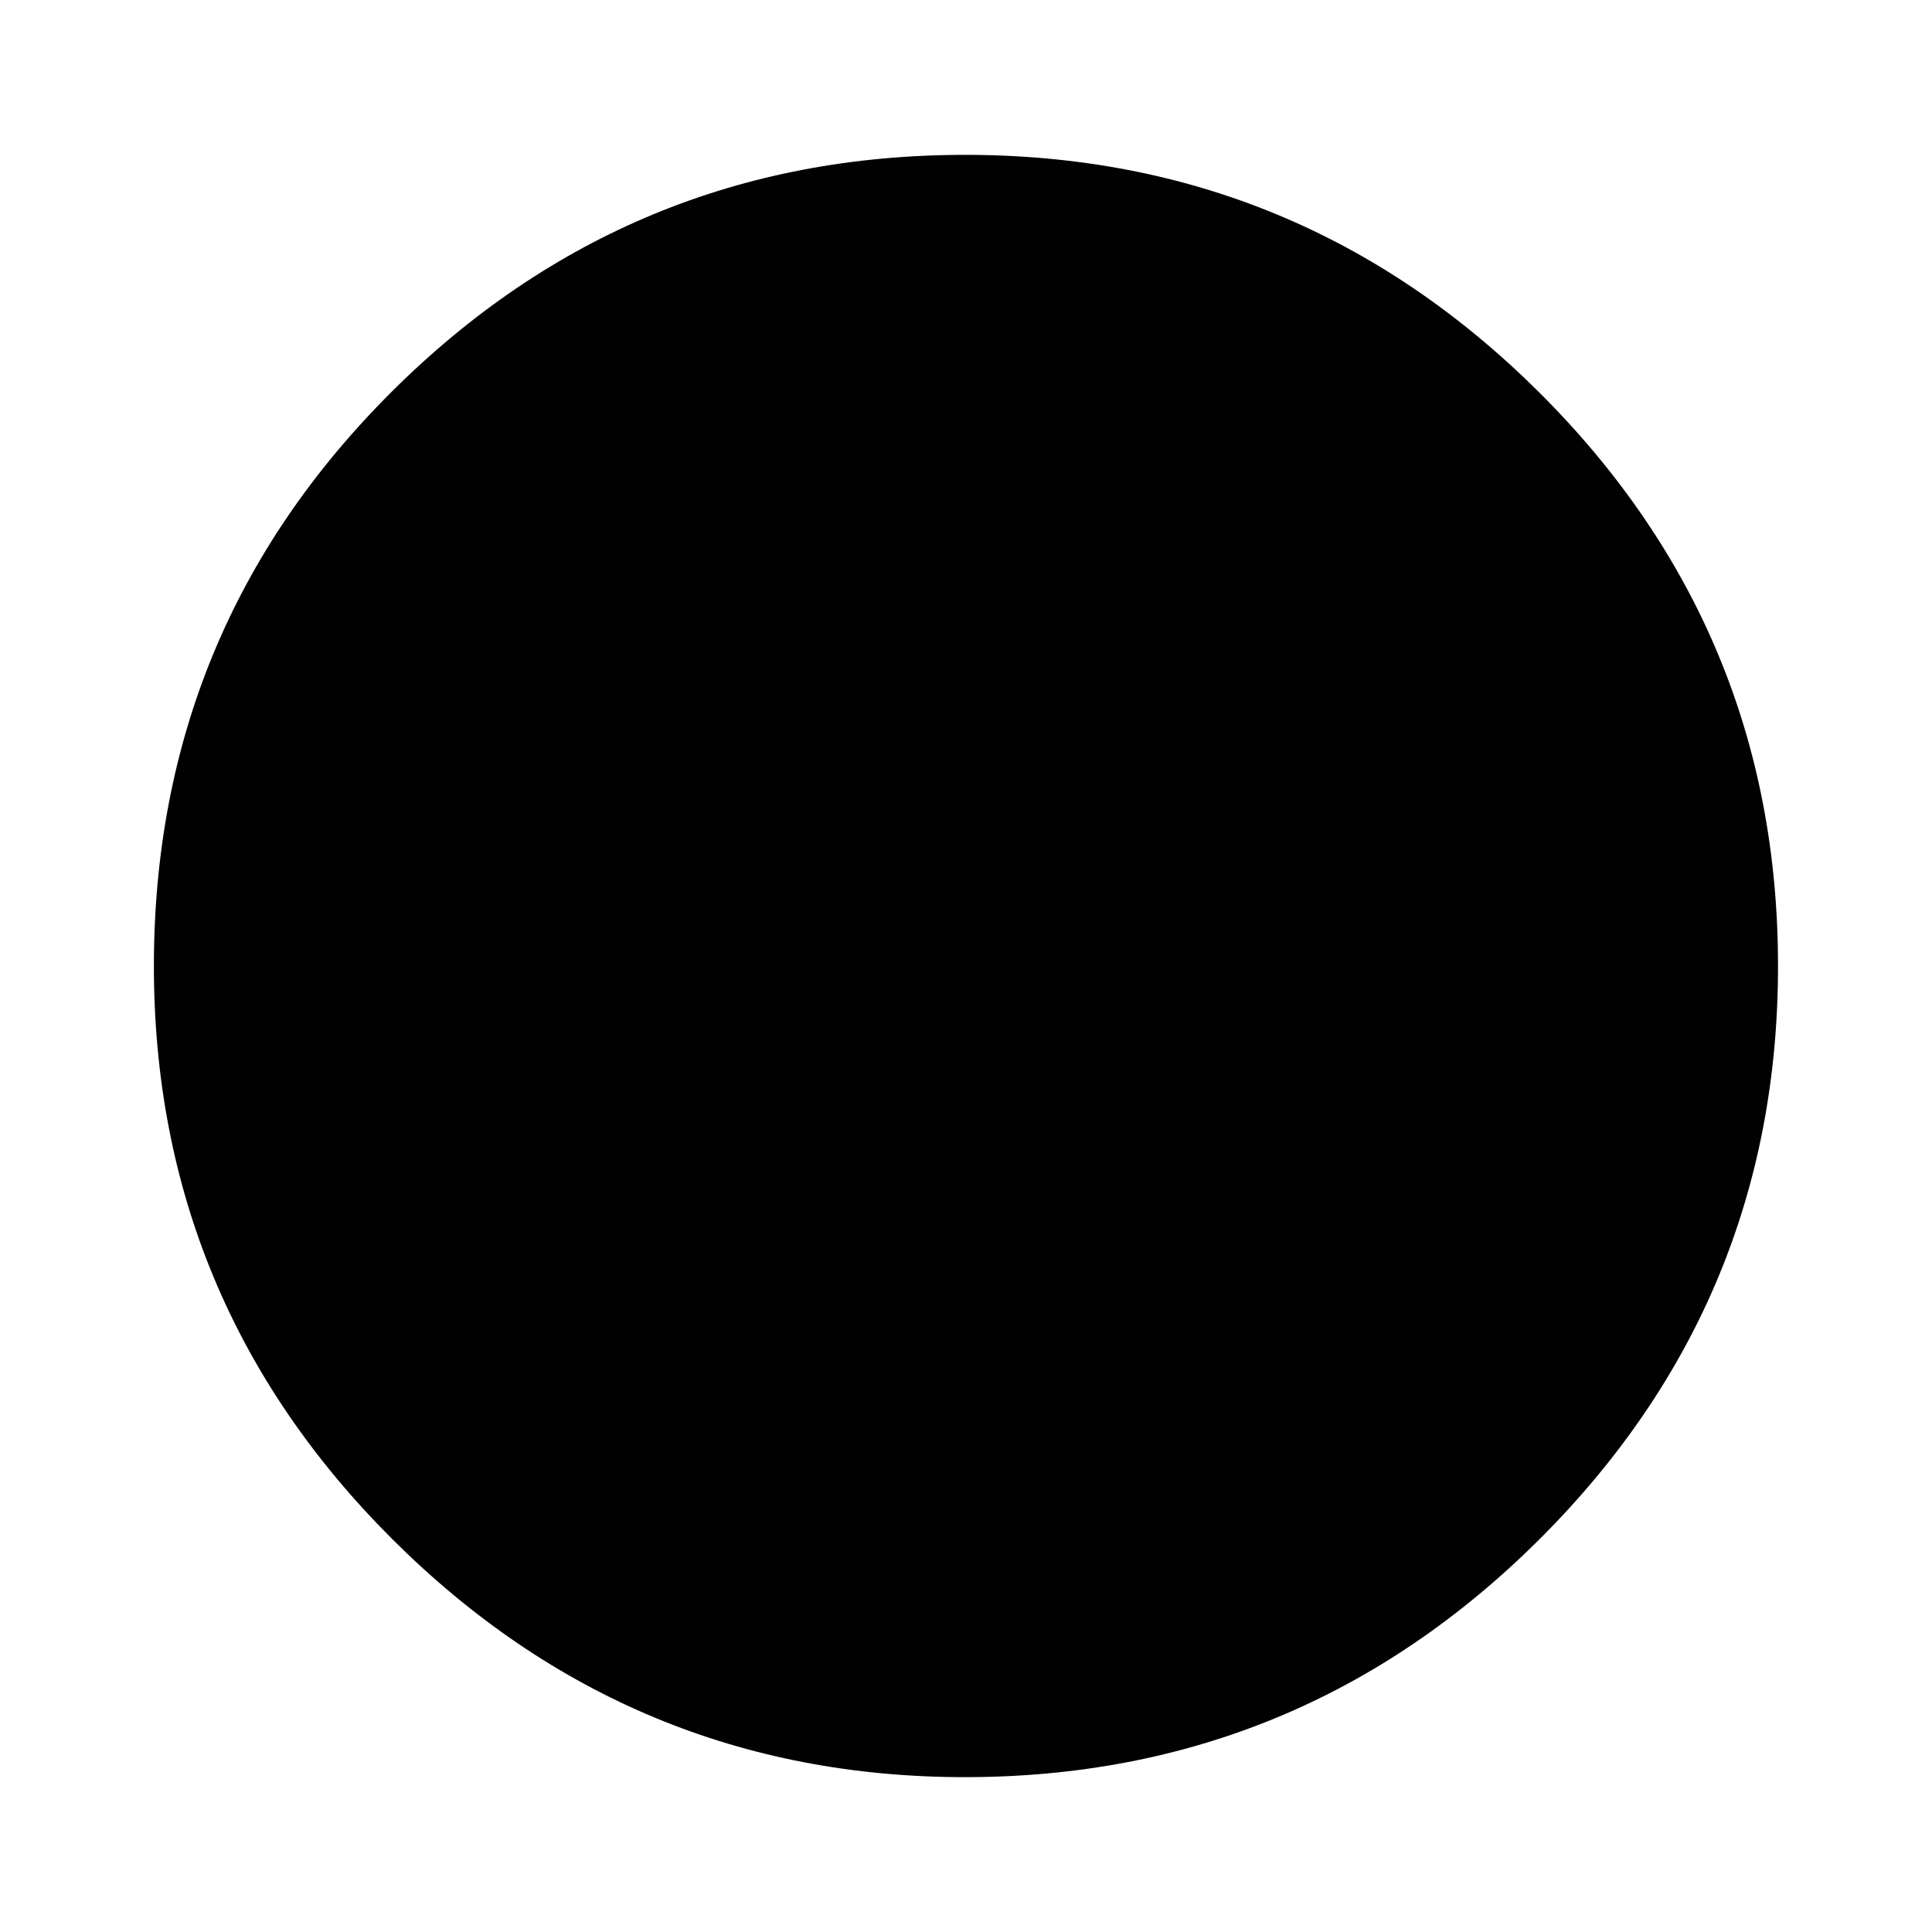 <?xml version="1.0" encoding="utf-8"?>
<!-- Generator: Adobe Illustrator 16.0.0, SVG Export Plug-In . SVG Version: 6.00 Build 0)  -->
<!DOCTYPE svg PUBLIC "-//W3C//DTD SVG 1.1//EN" "http://www.w3.org/Graphics/SVG/1.1/DTD/svg11.dtd">
<svg version="1.1" id="Layer_1" xmlns="http://www.w3.org/2000/svg" xmlns:xlink="http://www.w3.org/1999/xlink" x="0px" y="0px"
	 width="20px" height="20px" viewBox="0 0 20 20" enable-background="new 0 0 20 20" xml:space="preserve">
<g>
	<g>
		<path fill="#010101" d="M18.406,10c0,2.315-0.824,4.293-2.471,5.936c-1.648,1.641-3.629,2.461-5.946,2.461
			c-2.302,0-4.278-0.82-5.925-2.461C2.417,14.293,1.593,12.314,1.593,10c0-2.329,0.821-4.31,2.462-5.945
			C5.696,2.42,7.675,1.603,9.99,1.603c2.317,0,4.297,0.82,5.946,2.461C17.582,5.705,18.406,7.684,18.406,10z"/>
	</g>
</g>
</svg>
